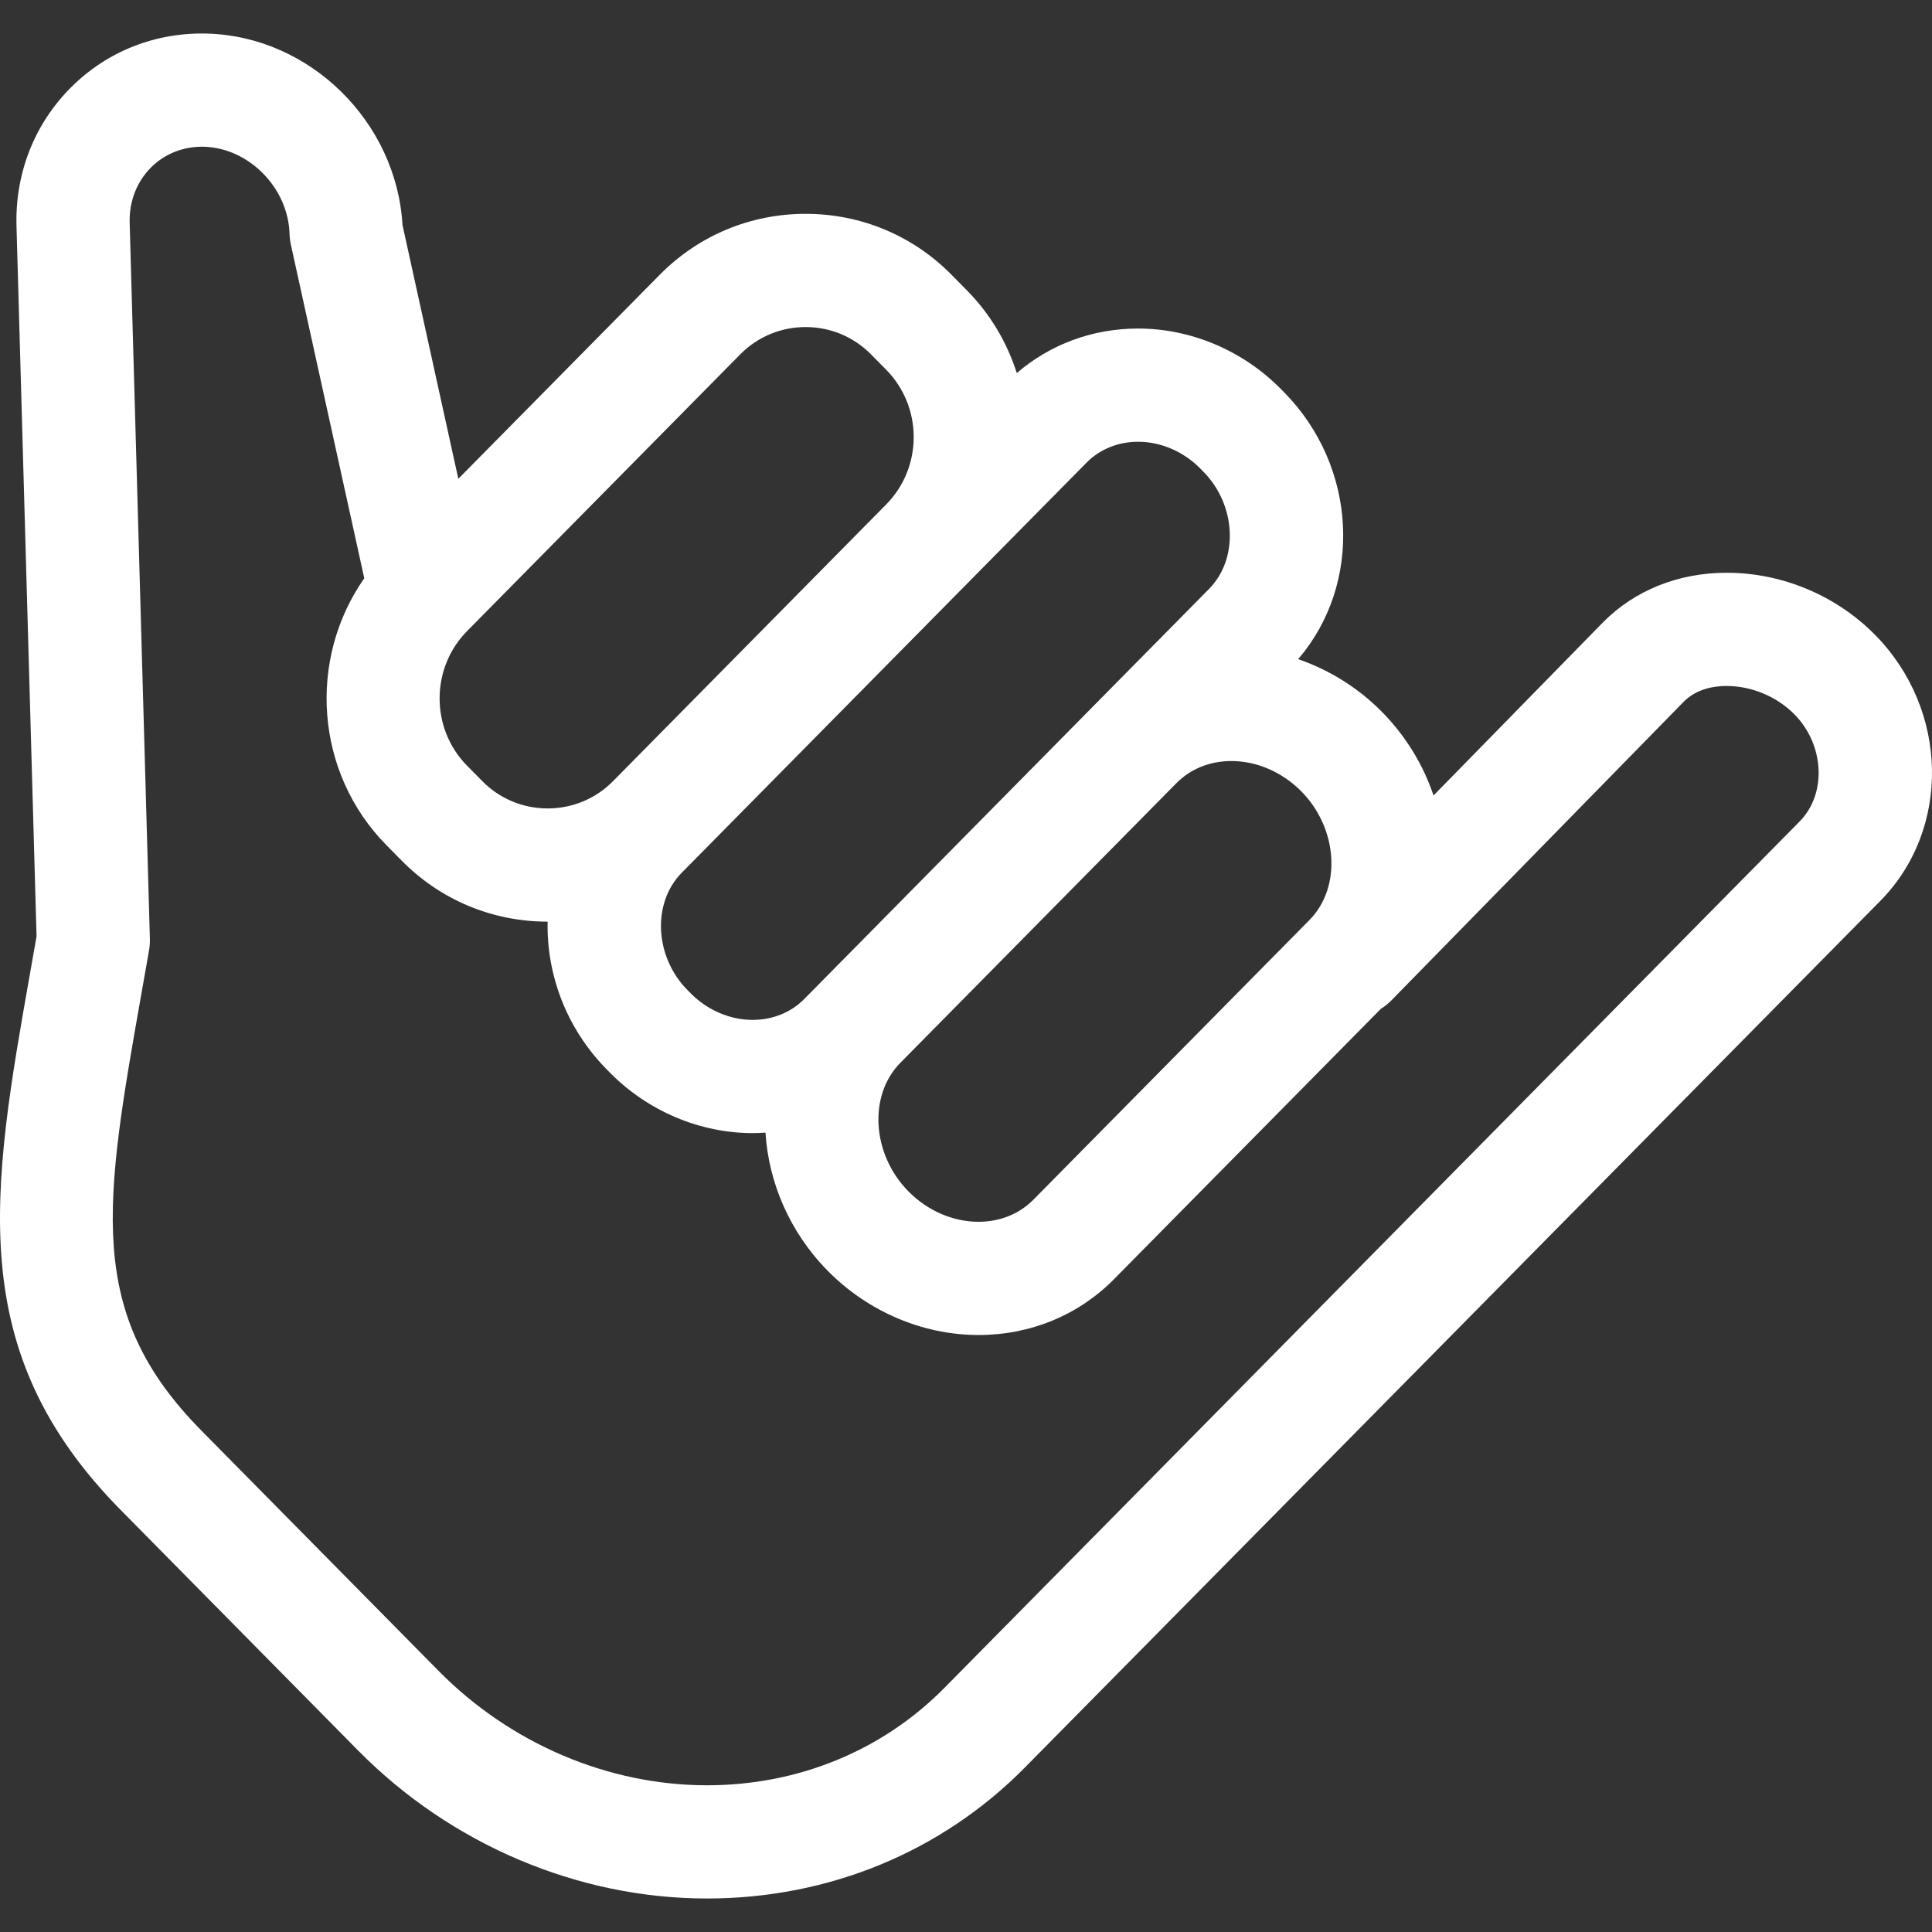 <svg id="cool" enable-background="new 0 0 511.918 511.918" height="512" viewBox="0 0 511.918 511.918" width="512" xmlns="http://www.w3.org/2000/svg"><rect x="0" y="0" width="511.918" height="511.918" fill="#333333" stroke="none"/><path fill="#ffffff" d="m496.818 168.205c-10.316-10.451-24.643-16.445-39.306-16.445-.001 0-.001 0-.001 0-12.767 0-24.395 4.656-32.784 13.156l-44.885 45.858c-2.715-8.044-7.272-15.671-13.679-22.161-6.293-6.376-13.953-11.127-22.2-13.959 17.158-19.945 15.759-50.983-3.763-70.76l-.833-.844c-10.035-10.168-23.814-15.999-37.805-15.999-12.032 0-23.298 4.172-32.147 11.802-2.555-8.031-6.959-15.584-13.242-21.949l-4.025-4.078c-10.29-10.425-24.029-16.166-38.683-16.166s-28.393 5.741-38.684 16.167l-53.341 54.039-14.791-67.233c-1.578-27.334-24.459-49.945-51.707-50.736-13.689-.377-26.53 4.662-36.12 14.245-9.714 9.707-14.846 22.767-14.451 36.775l5.313 188.183c-.547 3.128-1.089 6.191-1.62 9.192-10.325 58.382-17.785 100.563 23.932 142.824l62.886 63.708c24.602 24.923 58.296 39.217 92.443 39.217 32.229 0 62.147-12.329 84.243-34.715l226.645-229.607c18.805-19.05 18.18-50.683-1.395-70.514zm-149.839 75.554-73.175 74.132c-3.72 3.769-8.885 5.845-14.543 5.845-6.738 0-13.496-2.931-18.54-8.041v.001c-9.7-9.828-10.694-25.425-2.173-34.066l24.284-24.602 48.897-49.536c3.72-3.769 8.885-5.845 14.543-5.845 6.738 0 13.496 2.931 18.54 8.041 9.703 9.83 10.697 25.431 2.167 34.071zm-45.418-126.707c6.021 0 12.018 2.578 16.456 7.074l.833.844c8.722 8.837 9.411 23.069 1.505 31.08l-107.24 108.641c-3.531 3.578-8.389 5.548-13.677 5.548-6.02 0-12.017-2.578-16.454-7.072 0-.001-.001-.001-.001-.001l-.833-.844c-8.723-8.837-9.412-23.069-1.505-31.08l107.239-108.642c3.533-3.577 8.389-5.548 13.677-5.548zm-105.43-23.15c4.61-4.67 10.766-7.242 17.333-7.242s12.723 2.572 17.332 7.241l4.025 4.078c9.708 9.835 9.708 25.837-.001 35.673l-59.548 60.326-12.825 12.992c-4.609 4.667-10.763 7.238-17.328 7.238-6.568 0-12.724-2.572-17.333-7.242v-.001l-4.023-4.075c-9.708-9.836-9.708-25.839 0-35.675zm280.732 123.742-226.645 229.607c-16.416 16.631-38.751 25.79-62.893 25.79-26.178 0-52.09-11.04-71.093-30.291l-62.886-63.708c-30.826-31.229-25.784-59.734-15.74-116.525.619-3.499 1.252-7.081 1.892-10.751.172-.99.245-1.995.217-3l-5.355-189.697c-.16-5.671 1.853-10.895 5.668-14.707 3.69-3.687 8.691-5.621 14.045-5.478 11.935.346 22.309 10.938 22.653 23.129.027.941.142 1.879.344 2.799l19.451 88.414c-15.046 21.473-13.091 51.507 5.892 70.74l4.023 4.075c10.288 10.423 24.021 16.164 38.671 16.168-.31 13.99 4.944 28.297 15.694 39.188l.833.844c10.036 10.167 23.815 15.998 37.804 15.998 1.139 0 2.267-.051 3.391-.125.83 13.172 6.363 26.344 16.542 36.656 10.643 10.782 25.183 16.966 39.891 16.966 13.745 0 26.492-5.246 35.893-14.771l70.758-71.682c.979-.615 1.909-1.34 2.754-2.202l77.455-79.134c3.415-3.46 8.078-4.186 11.389-4.186h.001c6.596 0 13.308 2.811 17.955 7.52 7.966 8.07 8.606 21.058 1.396 28.363z"/></svg>